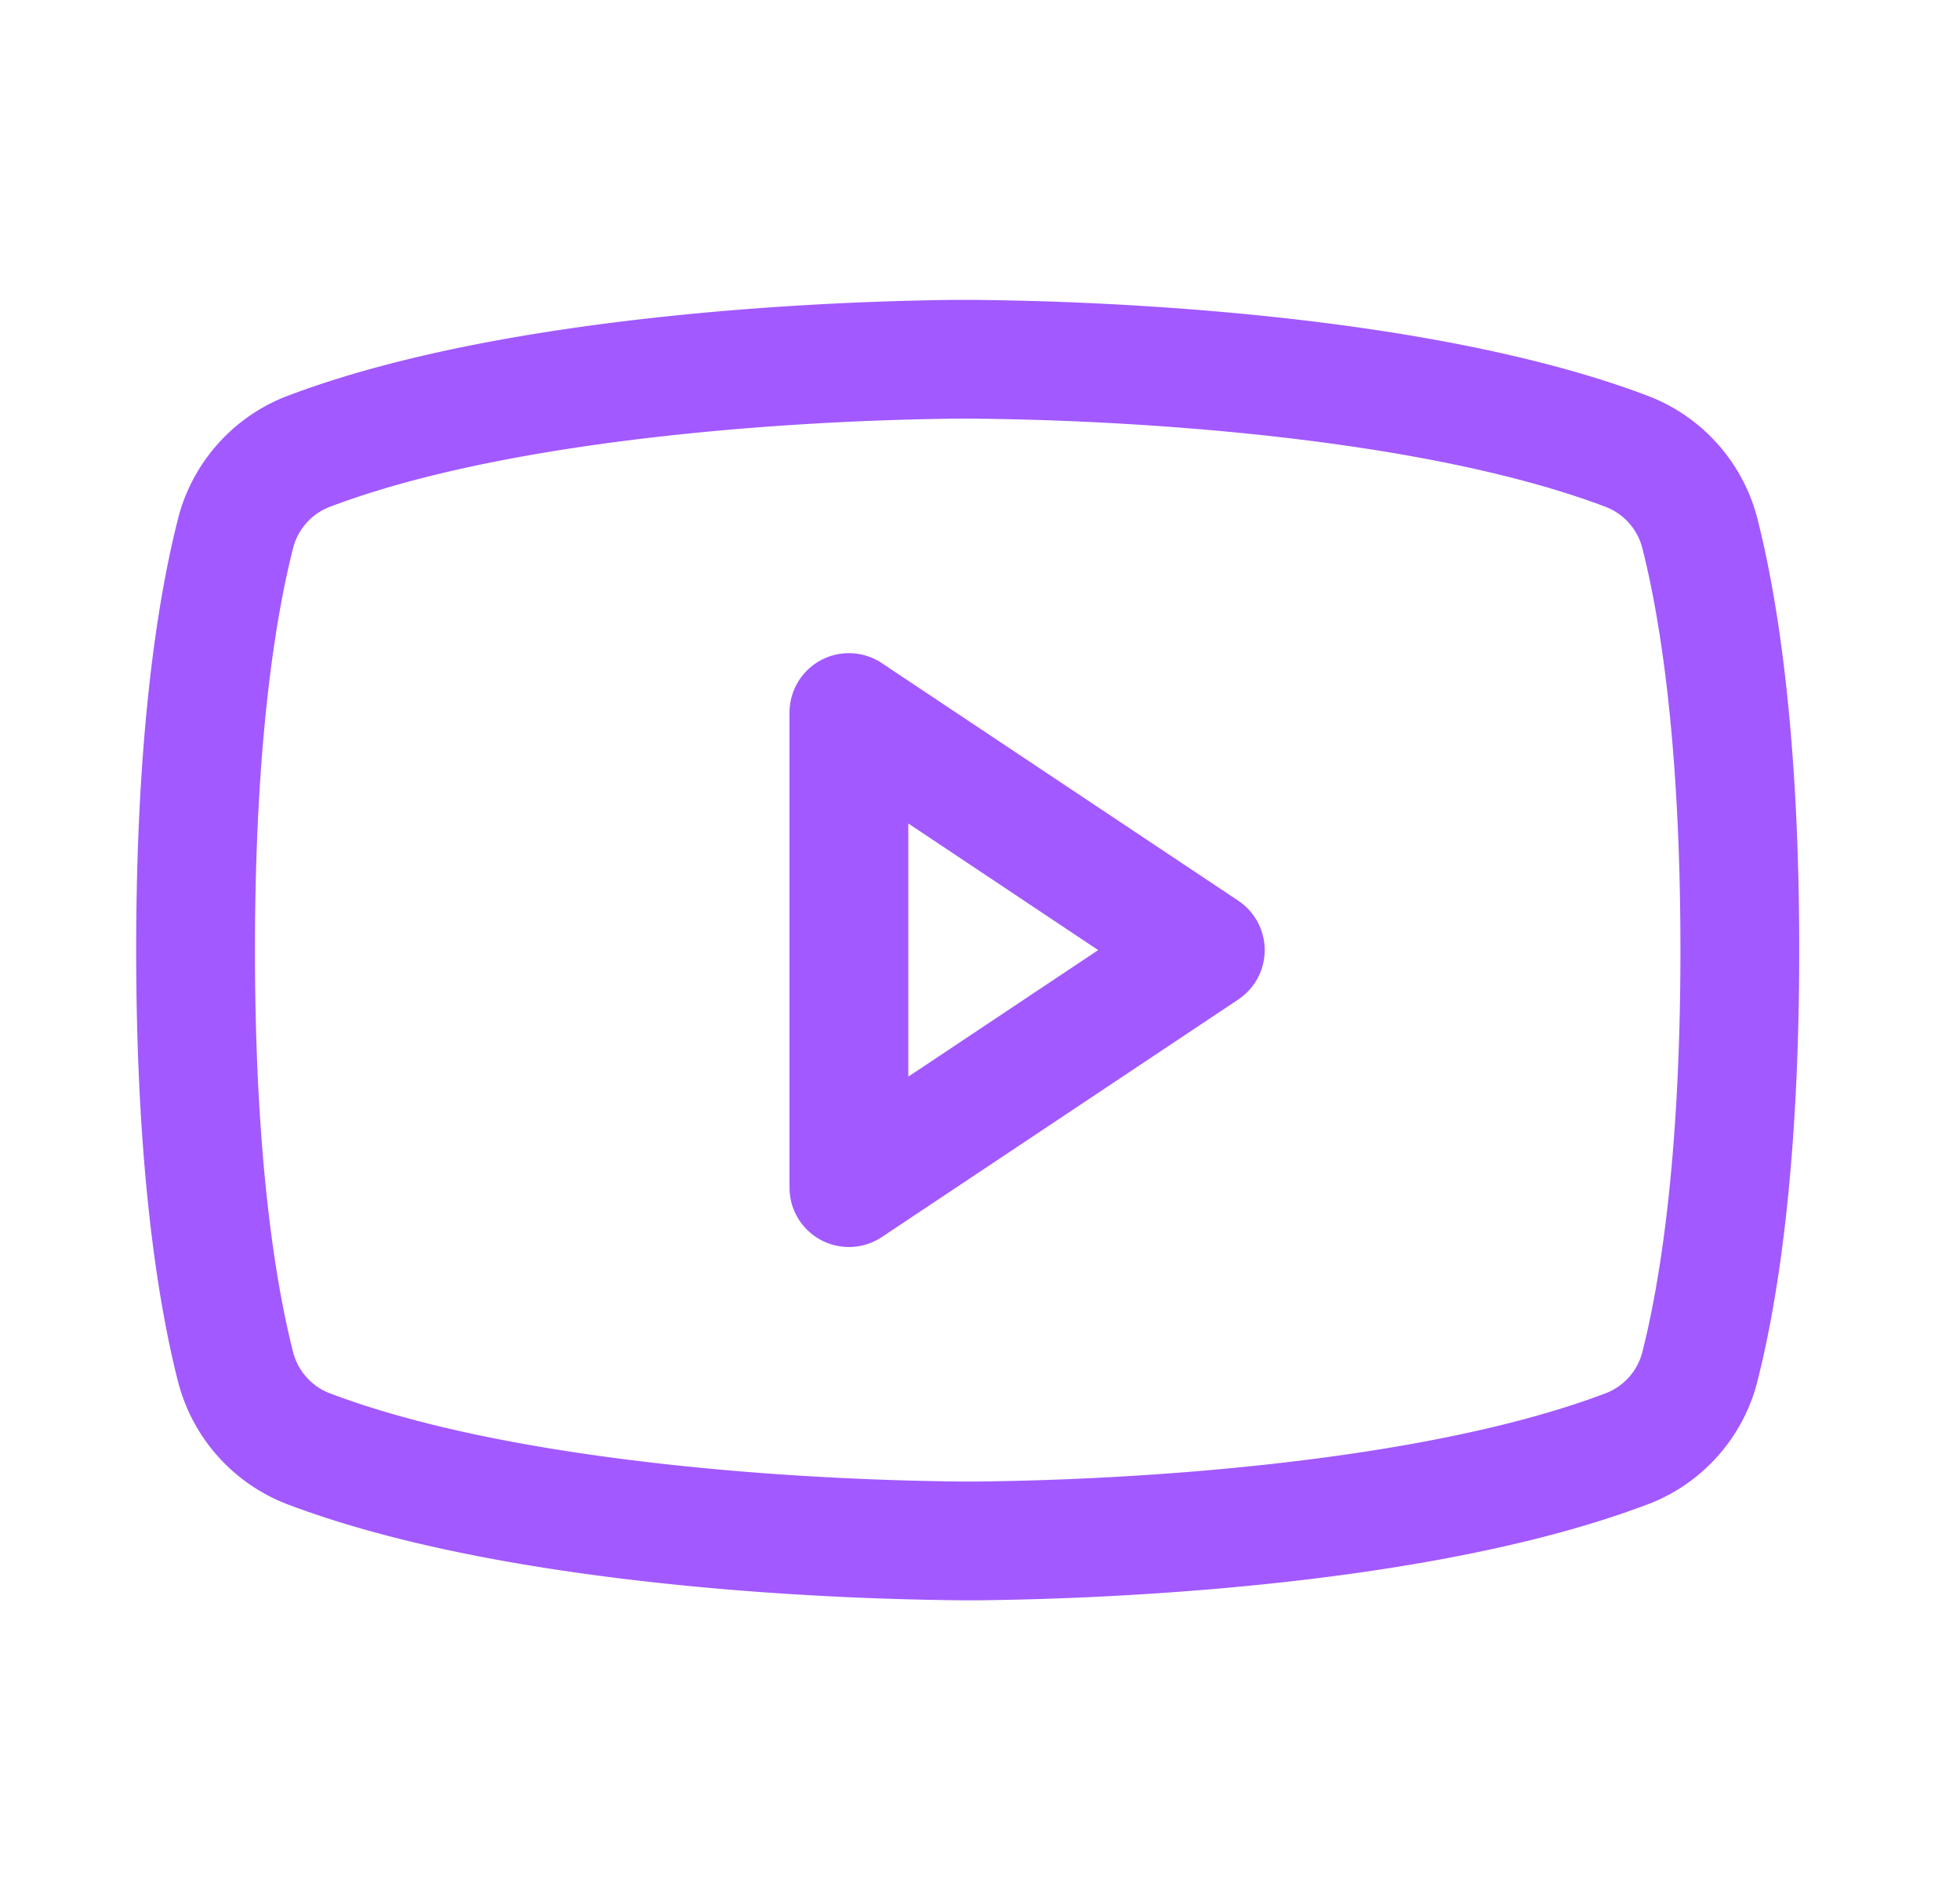 <svg fill="none" xmlns="http://www.w3.org/2000/svg" viewBox="0 0 33 32"><path fill-rule="evenodd" clip-rule="evenodd" d="M13.821 11.118a1 1 0 0 1 1.027.05l6 4a1 1 0 0 1 0 1.664l-6 4A1 1 0 0 1 13.293 20v-8a1 1 0 0 1 .528-.882Zm1.472 2.75v4.263L18.49 16l-3.197-2.132Z" fill="#a259ff"/><path fill-rule="evenodd" clip-rule="evenodd" d="M16.291 5.05h-.079l-.236.001a54.204 54.204 0 0 0-3.76.183c-2.276.193-5.174.592-7.405 1.444l-.015.006A3.012 3.012 0 0 0 3 8.724v.003c-.312 1.219-.707 3.479-.707 7.273 0 3.794.395 6.054.706 7.273l.001.003a3.012 3.012 0 0 0 1.796 2.04l.015.006c2.231.852 5.13 1.25 7.406 1.443a54.277 54.277 0 0 0 3.995.185h.162c.055 0 .134 0 .236-.002a54.288 54.288 0 0 0 3.76-.183c2.276-.192 5.174-.591 7.405-1.444l.015-.005a3.012 3.012 0 0 0 1.796-2.04v-.003c.312-1.22.707-3.479.707-7.273 0-3.794-.395-6.054-.706-7.273l-.001-.004a3.013 3.013 0 0 0-1.796-2.039l-.015-.006c-2.231-.852-5.13-1.251-7.406-1.443a54.216 54.216 0 0 0-3.995-.185h-.083Zm-.003 19.9h.082c.049 0 .123 0 .219-.002a52.29 52.29 0 0 0 3.612-.176c2.236-.189 4.896-.57 6.852-1.316a1.013 1.013 0 0 0 .597-.68c.263-1.033.643-3.123.643-6.776 0-3.653-.38-5.743-.643-6.775a1.013 1.013 0 0 0-.597-.682c-1.956-.745-4.616-1.127-6.852-1.315a52.207 52.207 0 0 0-3.831-.178h-.154l-.219.001a52.205 52.205 0 0 0-3.612.176c-2.236.19-4.896.57-6.852 1.316a1.012 1.012 0 0 0-.597.682c-.263 1.032-.643 3.122-.643 6.775 0 3.653.38 5.743.643 6.775a1.013 1.013 0 0 0 .597.681c1.956.746 4.616 1.127 6.852 1.316a52.286 52.286 0 0 0 3.831.178H16.288Z" fill="#a259ff"/></svg>